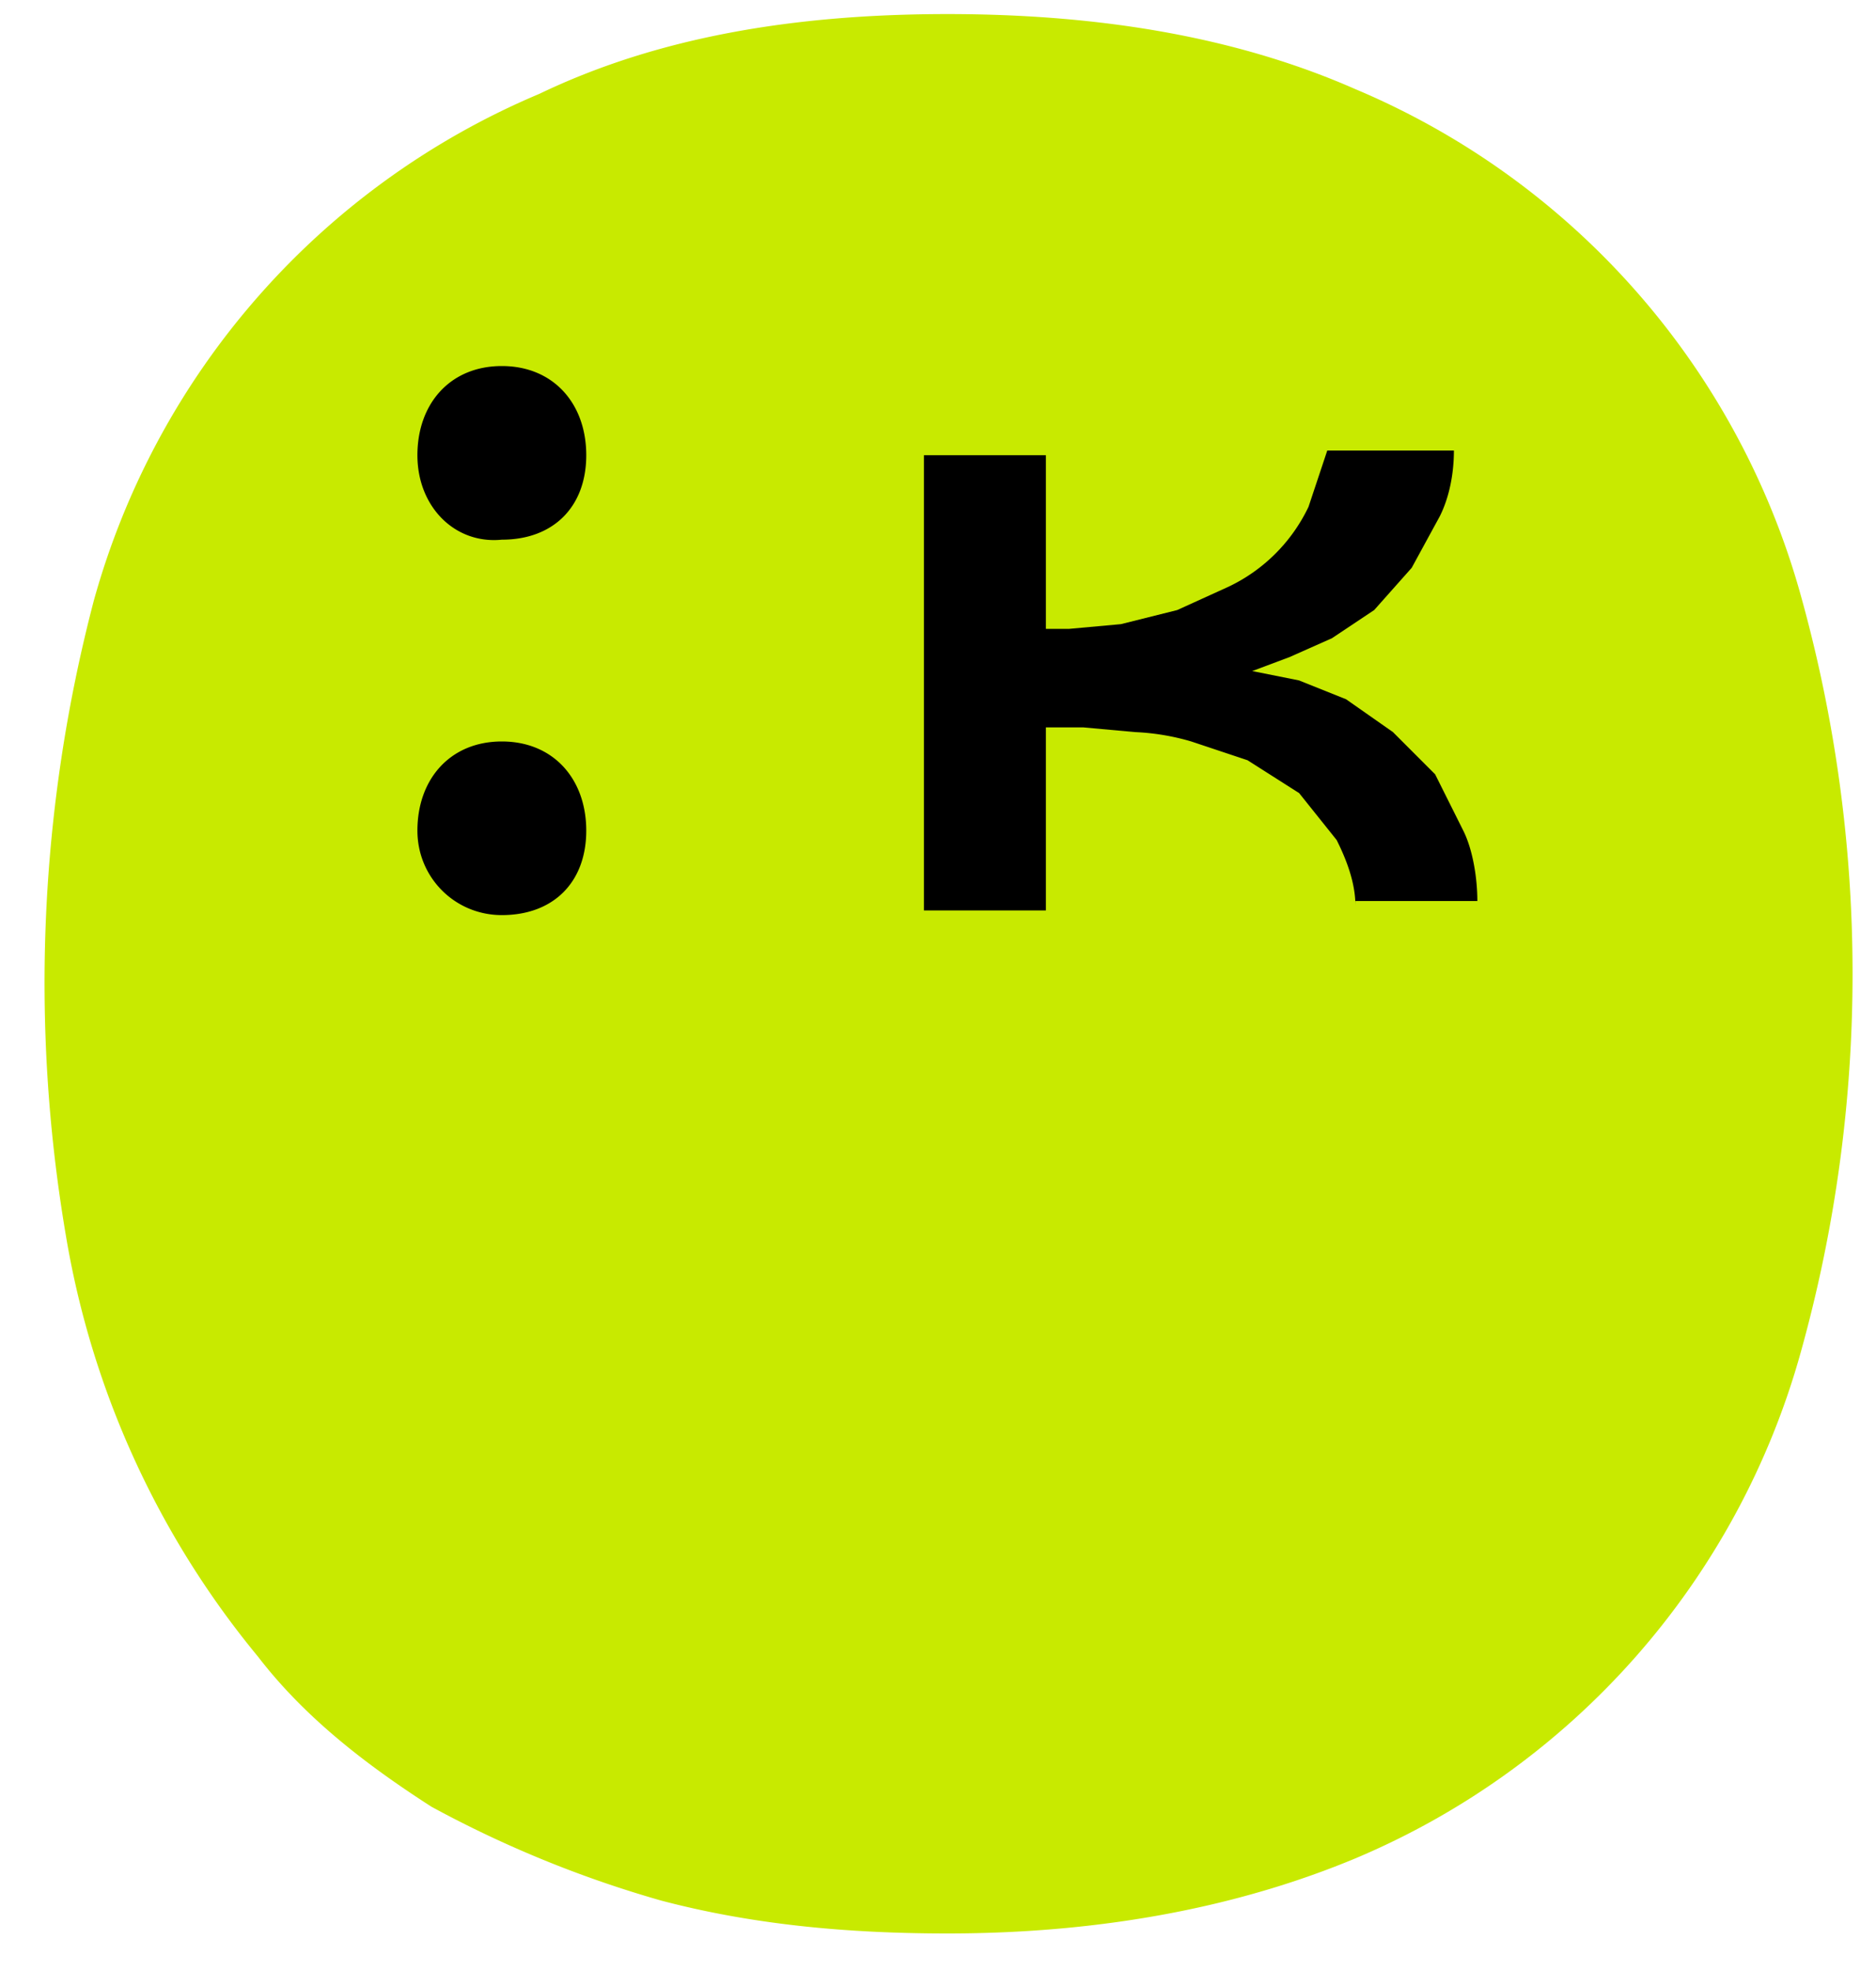 <svg xmlns="http://www.w3.org/2000/svg" fill="none" viewBox="0 0 40 42" width="40" height="42"><defs/><path fill="#C8EA00" d="M20.2.3c3.3 0 6.2.5 8.7 1.6a16.5 16.5 0 019.5 10.8 30 30 0 010 16.1 16.5 16.5 0 01-9.5 10.8c-2.4 1-5.3 1.6-8.7 1.6-2.2 0-4.2-.2-6.1-.7a24 24 0 01-4.9-2c-1.4-.9-2.7-1.9-3.7-3.2a19 19 0 01-4.1-9A32.1 32.1 0 012 12.8 16.5 16.5 0 0111.5 2C14 .8 16.9.3 20.2.3z"/><path fill="#000" d="M8.9 9.7c0-1.1.7-1.9 1.8-1.9s1.8.8 1.8 1.9c0 1.1-.7 1.8-1.8 1.8-1 .1-1.8-.7-1.8-1.8zm0 8c0-1.1.7-1.9 1.8-1.9s1.8.8 1.8 1.9c0 1.1-.7 1.8-1.8 1.8-1 0-1.8-.8-1.8-1.8zM28.9 19.3c0-.5-.2-1-.4-1.4l-.8-1-1.1-.7-1.2-.4a5 5 0 00-1.2-.2l-1.1-.1h-.8v3.9h-2.6V9.7h2.6v3.7h.5l1.1-.1 1.2-.3 1.1-.5a3.6 3.6 0 001.7-1.7l.4-1.2H31c0 .5-.1 1-.3 1.4l-.6 1.1-.8.9-.9.6-.9.4-.8.3 1 .2 1 .4 1 .7.9.9.6 1.2c.2.4.3 1 .3 1.5h-2.6v.1z"/></svg>
